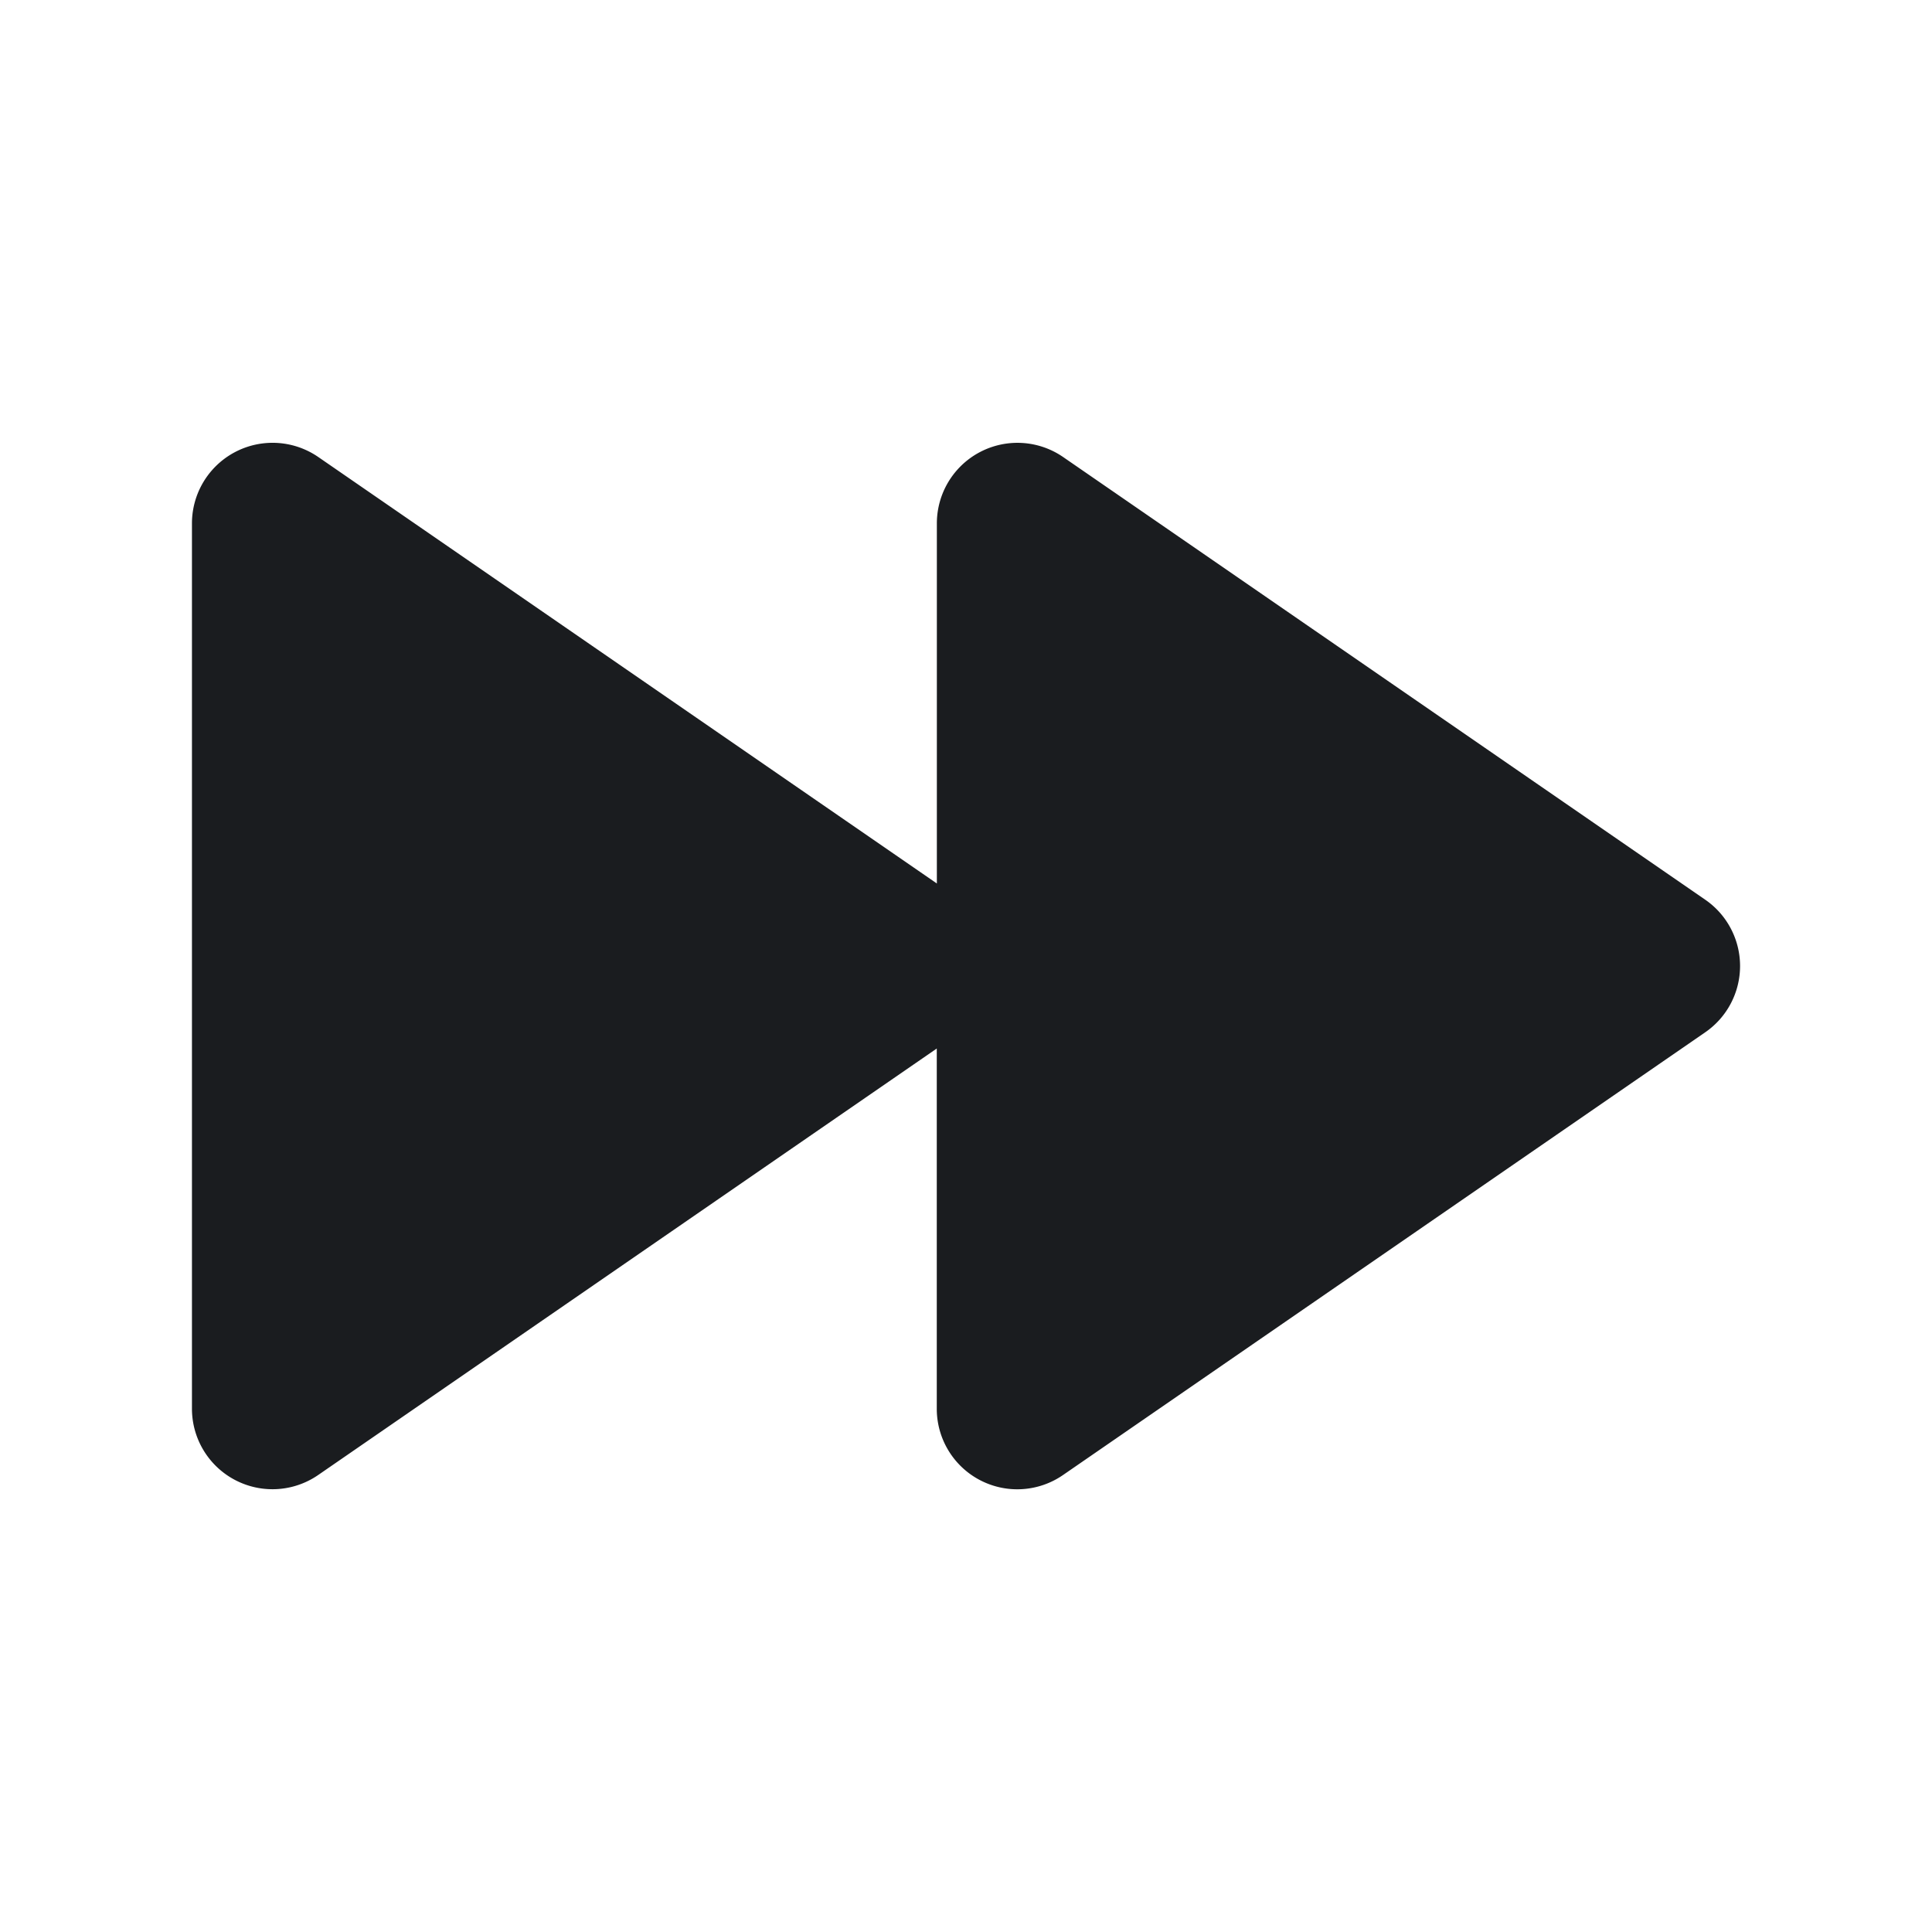 <svg xmlns="http://www.w3.org/2000/svg" width="48" height="48" fill="none"><g clip-path="url(#a)"><path fill="#1A1C1F" fill-rule="evenodd" d="M26.409 11.352A2.002 2.002 0 0 0 23.276 13v8.95L7.904 11.352A2.003 2.003 0 0 0 4.769 13v22a2.001 2.001 0 0 0 3.135 1.647l15.37-10.597V35a2 2 0 0 0 3.136 1.647l15.956-11a2 2 0 0 0 0-3.294z" clip-rule="evenodd"/></g><defs><clipPath id="a"><path fill="#fff" d="M0 0h48v48H0z"/></clipPath></defs></svg>